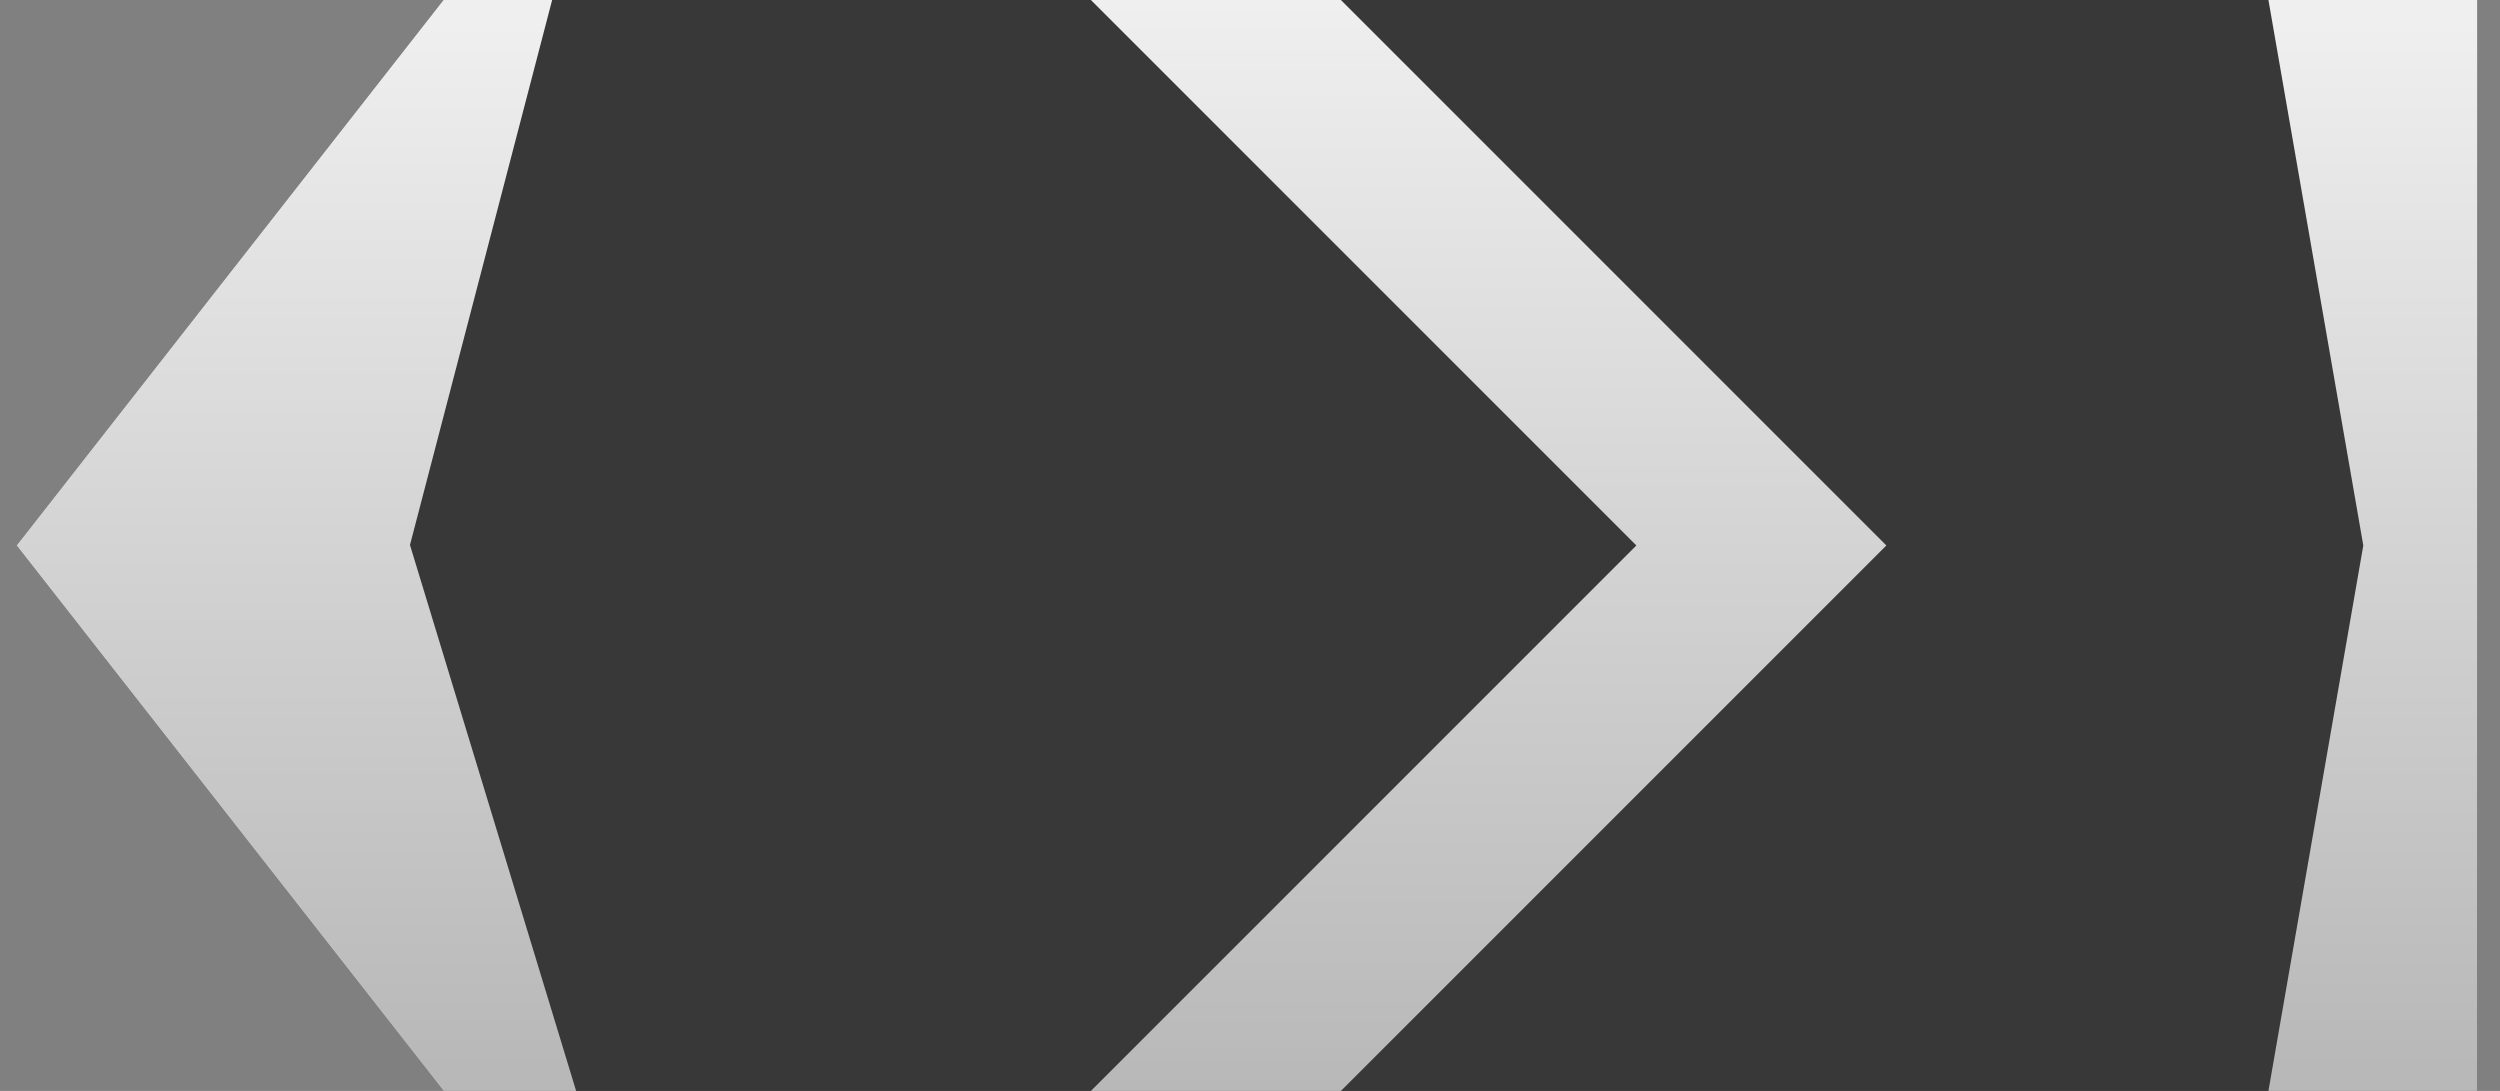 <svg width="55" height="24" viewBox="0 0 55 24" fill="none" xmlns="http://www.w3.org/2000/svg">
<rect x="0" y="0" width="55" height="24" fill="#808080" stroke="none"/>
<path d="M54 23.5H10L1 12L10 0.5H54V23.5Z" fill="#383838" stroke="#383838"/>
<path d="M29.5 24H24L36 12L24 0H29.5L41.5 12L29.5 24Z" fill="url(#paint0_linear_673_10204)"/>
<path d="M1 12L10 0.5H11.5L8.5 12L12 23.5H10L1 12Z" fill="url(#paint1_linear_673_10204)" stroke="url(#paint2_linear_673_10204)"/>
<path d="M54 23.5H50.5L52.5 12L50.5 0.5H54V23.5Z" fill="url(#paint3_linear_673_10204)" stroke="url(#paint4_linear_673_10204)"/>
<defs>
<linearGradient id="paint0_linear_673_10204" x1="32.75" y1="0" x2="32.75" y2="24" gradientUnits="userSpaceOnUse">
<stop stop-color="#EFEFEF"/>
<stop offset="1" stop-color="#B8B8B8"/>
</linearGradient>
<linearGradient id="paint1_linear_673_10204" x1="6.5" y1="0.5" x2="6.5" y2="23.5" gradientUnits="userSpaceOnUse">
<stop stop-color="#EFEFEF"/>
<stop offset="1" stop-color="#B8B8B8"/>
</linearGradient>
<linearGradient id="paint2_linear_673_10204" x1="6.5" y1="0.5" x2="6.5" y2="23.5" gradientUnits="userSpaceOnUse">
<stop stop-color="#EFEFEF"/>
<stop offset="1" stop-color="#B8B8B8"/>
</linearGradient>
<linearGradient id="paint3_linear_673_10204" x1="52.25" y1="0.5" x2="52.25" y2="23.5" gradientUnits="userSpaceOnUse">
<stop stop-color="#EFEFEF"/>
<stop offset="1" stop-color="#B8B8B8"/>
</linearGradient>
<linearGradient id="paint4_linear_673_10204" x1="52.25" y1="0.5" x2="52.25" y2="23.5" gradientUnits="userSpaceOnUse">
<stop stop-color="#EFEFEF"/>
<stop offset="1" stop-color="#B8B8B8"/>
</linearGradient>
</defs>
</svg>

